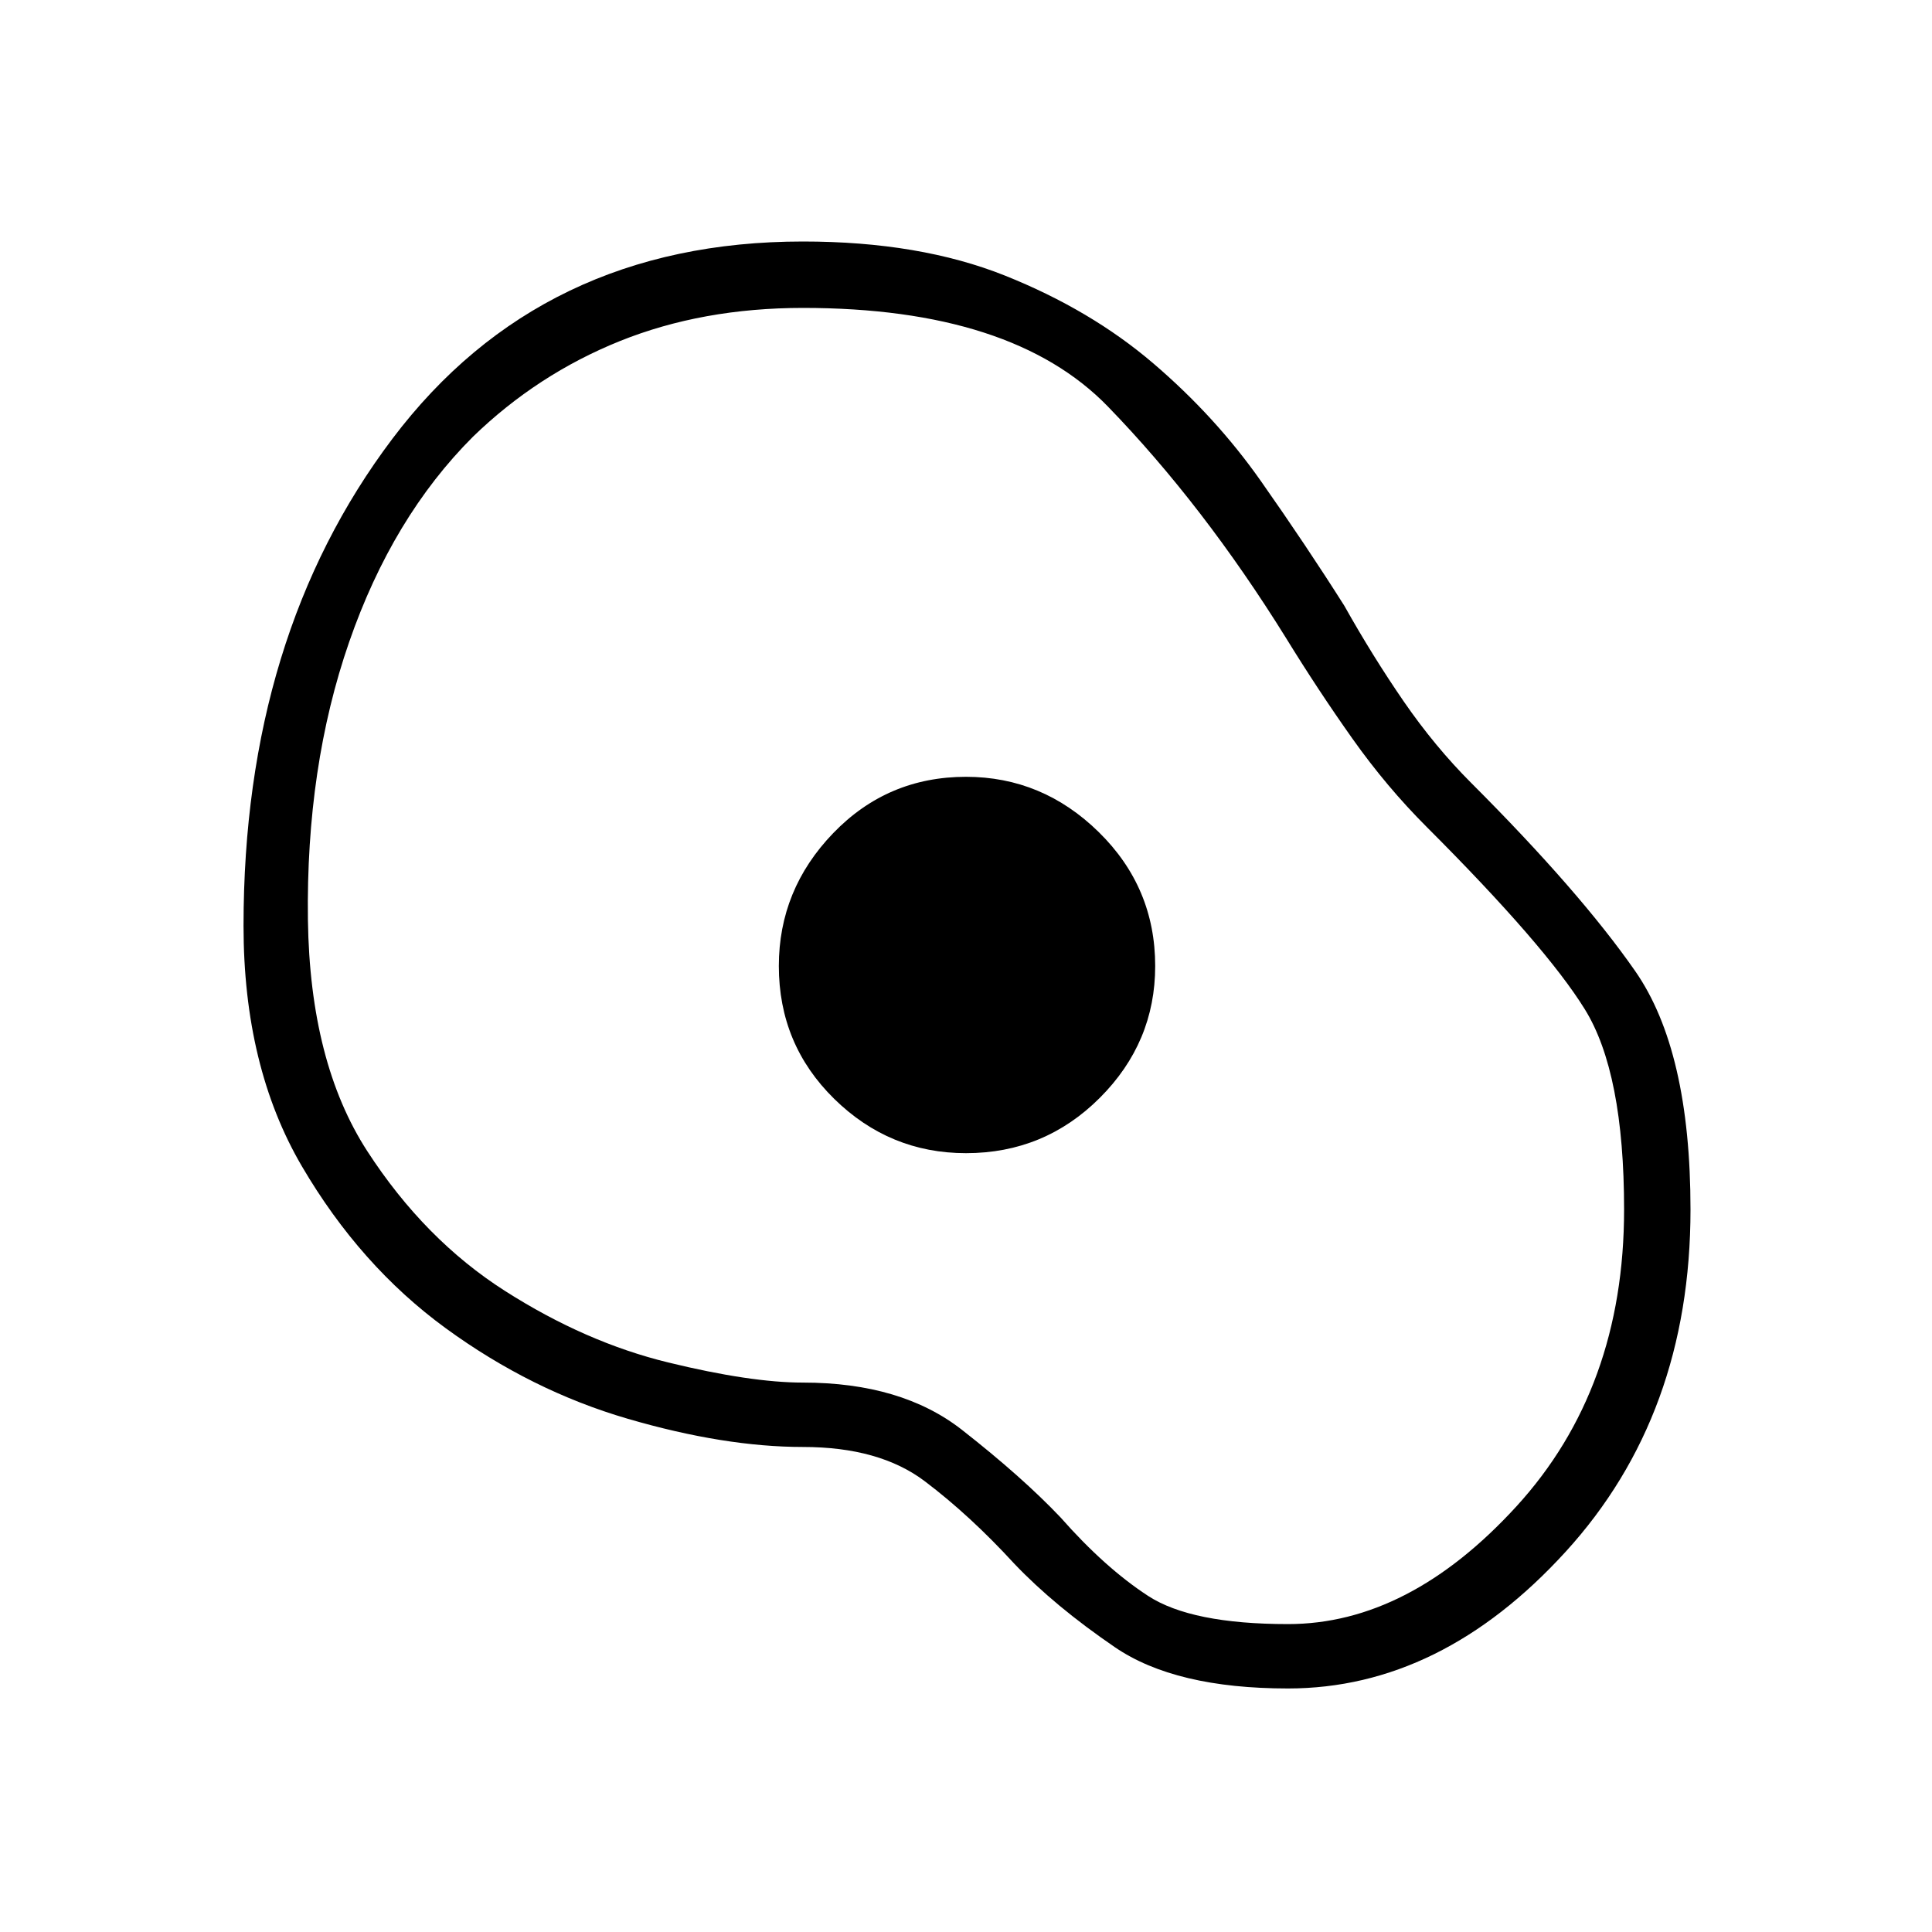 <svg xmlns="http://www.w3.org/2000/svg" height="40" width="40"><path d="M26.667 34.958q-2.334 0-3.584-.854T21 32.375q-.917-1-1.854-1.708-.938-.709-2.521-.709-1.625 0-3.625-.583T9.229 27.5q-1.771-1.292-2.979-3.354-1.208-2.063-1.208-4.979 0-6 3.083-10.084Q11.208 5 16.625 5q2.417 0 4.187.708 1.771.709 3.063 1.813 1.292 1.104 2.229 2.437.938 1.334 1.729 2.584.584 1.041 1.229 1.979.646.937 1.396 1.687 2.25 2.25 3.396 3.896T35 25.042q0 4.25-2.583 7.083-2.584 2.833-5.75 2.833Zm0-1.333q2.5 0 4.729-2.437 2.229-2.438 2.229-6.146 0-2.834-.813-4.146-.812-1.313-3.27-3.771-.834-.833-1.542-1.833-.708-1-1.375-2.084-1.708-2.75-3.687-4.791-1.98-2.042-6.313-2.042-2.083 0-3.792.687-1.708.688-3.041 1.98-1.667 1.666-2.563 4.25-.896 2.583-.854 5.75.042 2.958 1.229 4.791 1.188 1.834 2.854 2.896 1.667 1.063 3.375 1.479 1.709.417 2.792.417 2.042 0 3.292.979t2.041 1.813q.917 1.041 1.813 1.625.896.583 2.896.583ZM20 23.875q1.625 0 2.771-1.146T23.917 20q0-1.625-1.167-2.771T20 16.083q-1.625 0-2.75 1.167T16.125 20q0 1.625 1.146 2.75T20 23.875ZM20 20Z"/></svg>